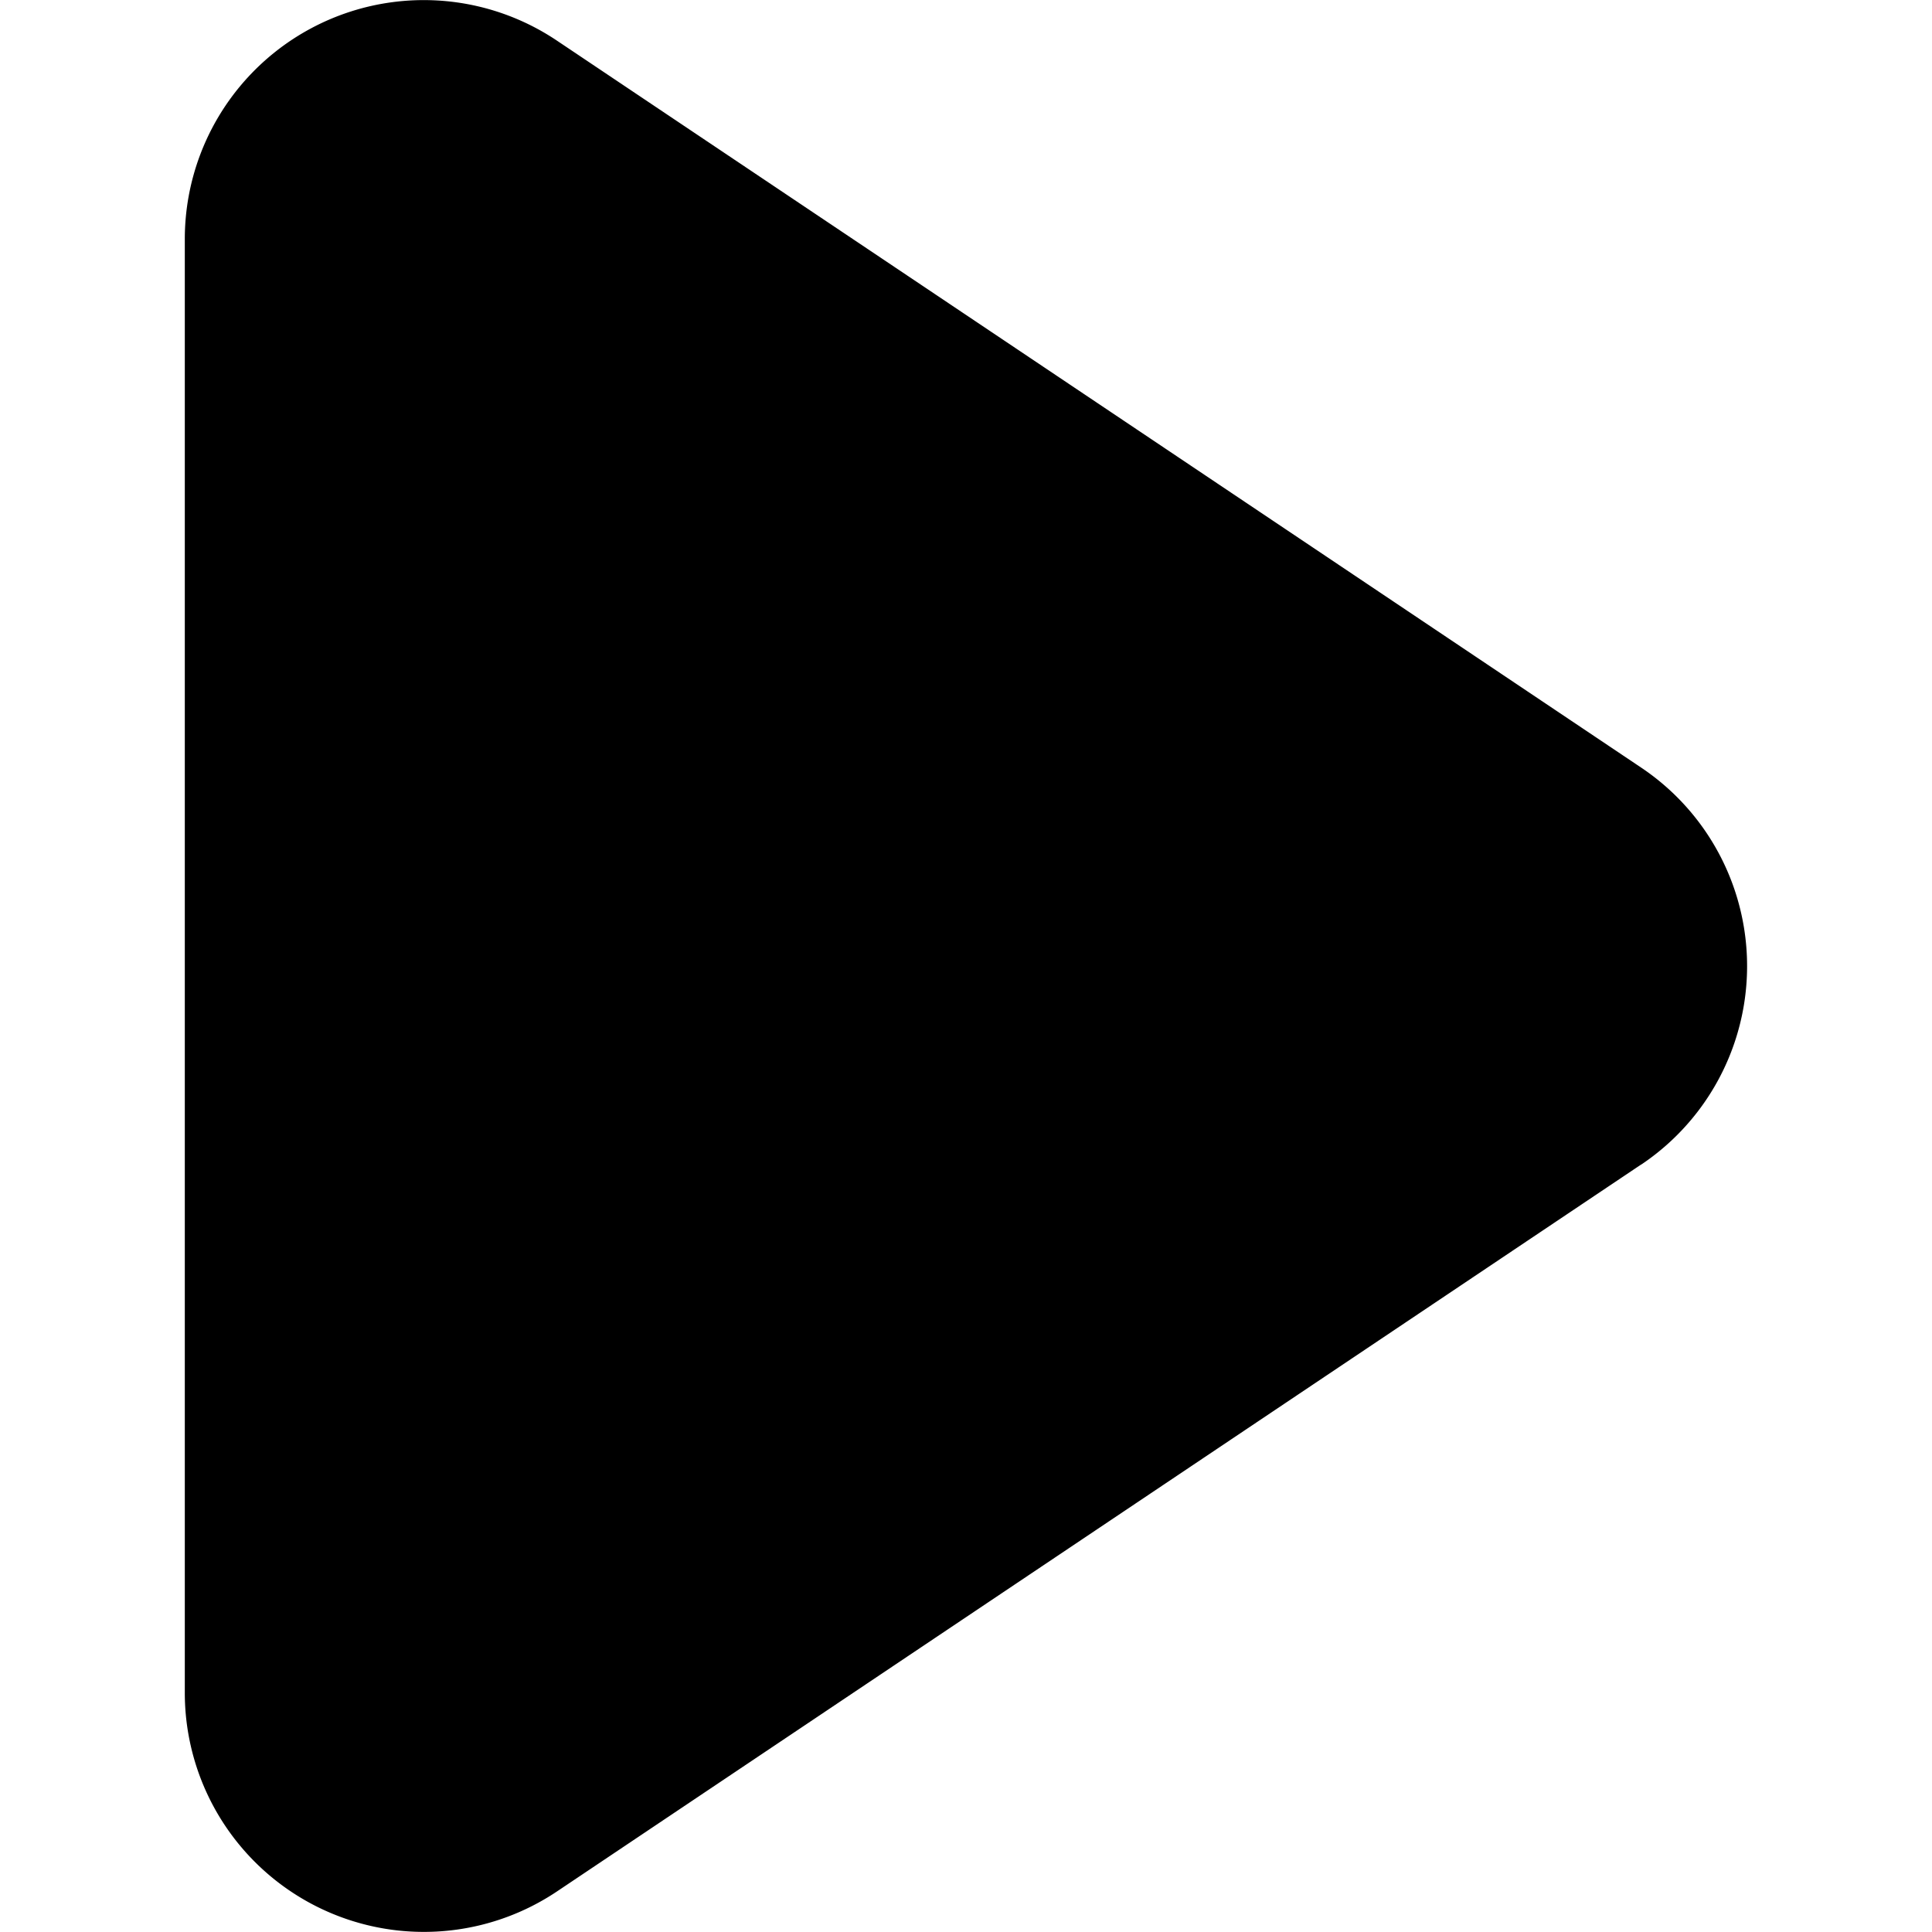 <svg xmlns="http://www.w3.org/2000/svg" width="32" height="32"><path d="M27.184 19.287 9.224 31.329a3.96 3.96 0 0 1-6.163-3.287V3.959A3.958 3.958 0 0 1 9.223.672l17.96 12.042a3.958 3.958 0 0 1 .001 6.575z"/></svg>